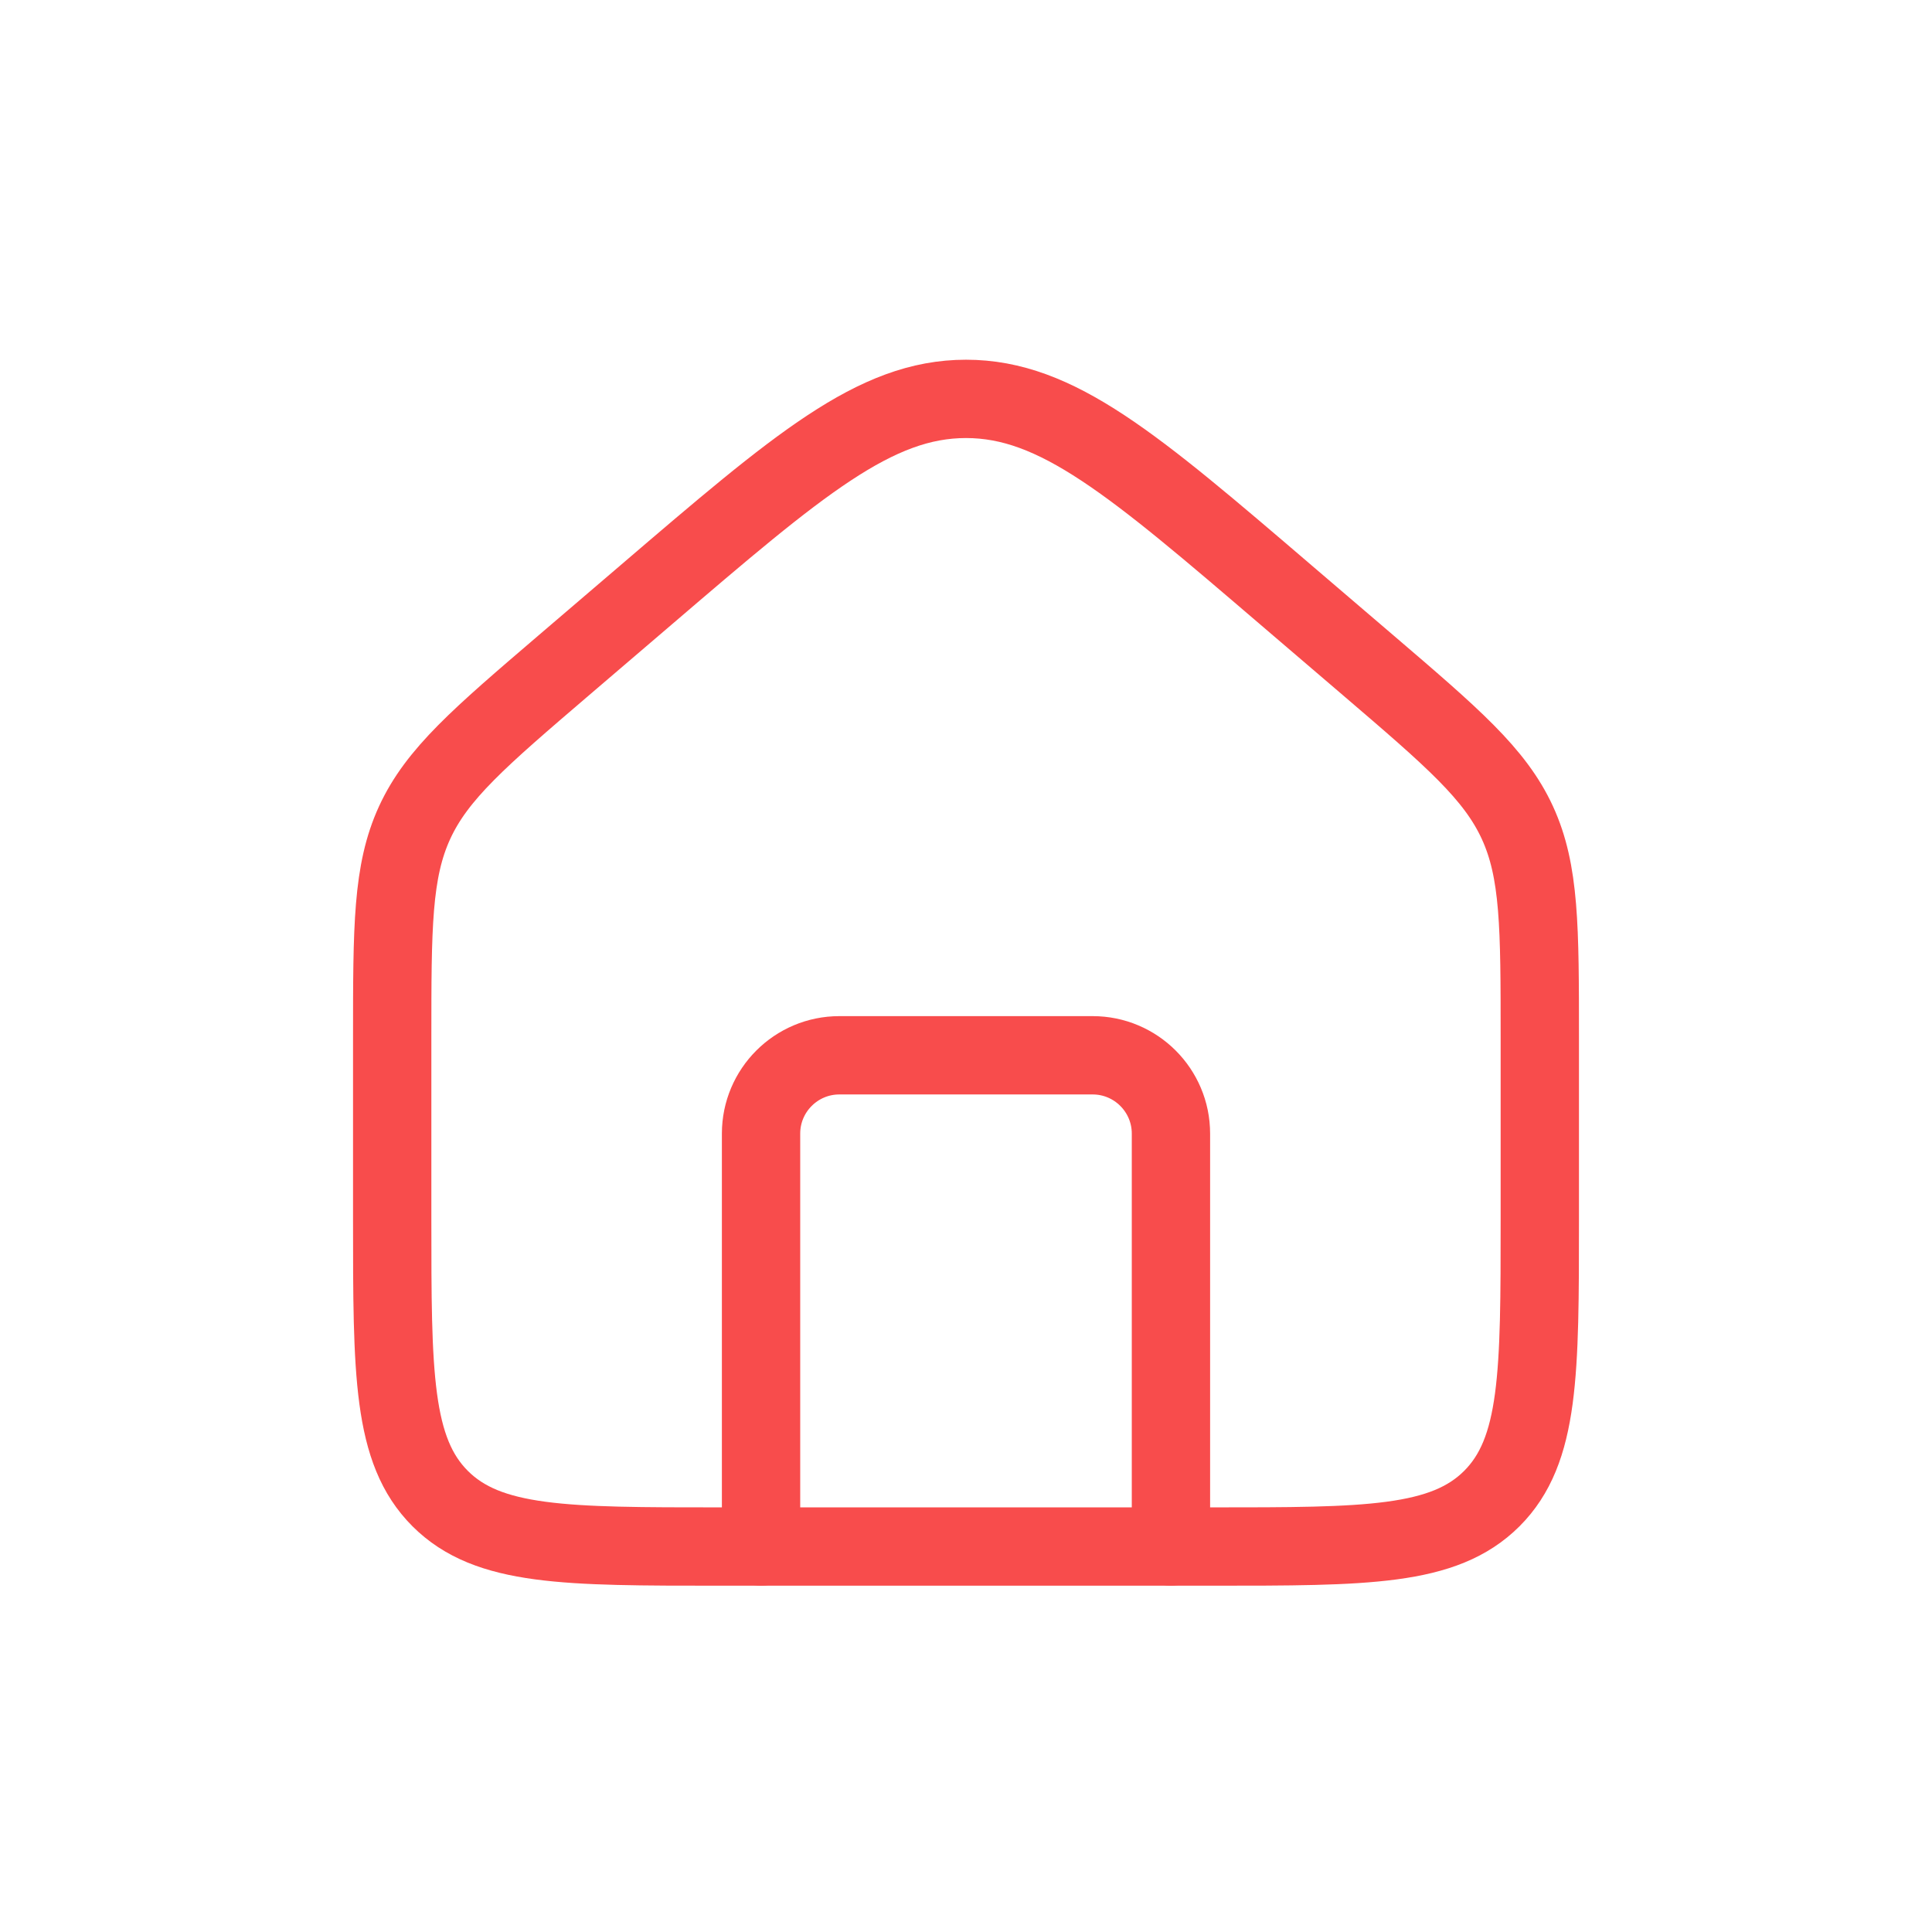 <svg width="37" height="37" viewBox="0 0 37 37" fill="none" xmlns="http://www.w3.org/2000/svg">
<path d="M7.511 19.883C7.511 17.754 7.511 16.689 7.941 15.753C8.372 14.818 9.181 14.125 10.8 12.739L12.37 11.396C15.295 8.891 16.758 7.639 18.5 7.639C20.242 7.639 21.705 8.891 24.63 11.396L26.2 12.739C27.819 14.125 28.628 14.818 29.059 15.753C29.489 16.689 29.489 17.754 29.489 19.883V23.346C29.489 26.303 29.489 27.781 28.57 28.7C27.65 29.618 26.17 29.618 23.21 29.618H13.79C10.83 29.618 9.35 29.618 8.43 28.7C7.511 27.781 7.511 26.303 7.511 23.346V19.883Z" stroke="#F84C4C" stroke-width="1.5"/>
<path d="M22.425 29.618V21.71C22.425 20.882 21.753 20.21 20.925 20.21H16.075C15.247 20.21 14.575 20.882 14.575 21.71V29.618" stroke="#F84C4C" stroke-width="1.5" stroke-linecap="round" stroke-linejoin="round"/>
</svg>
